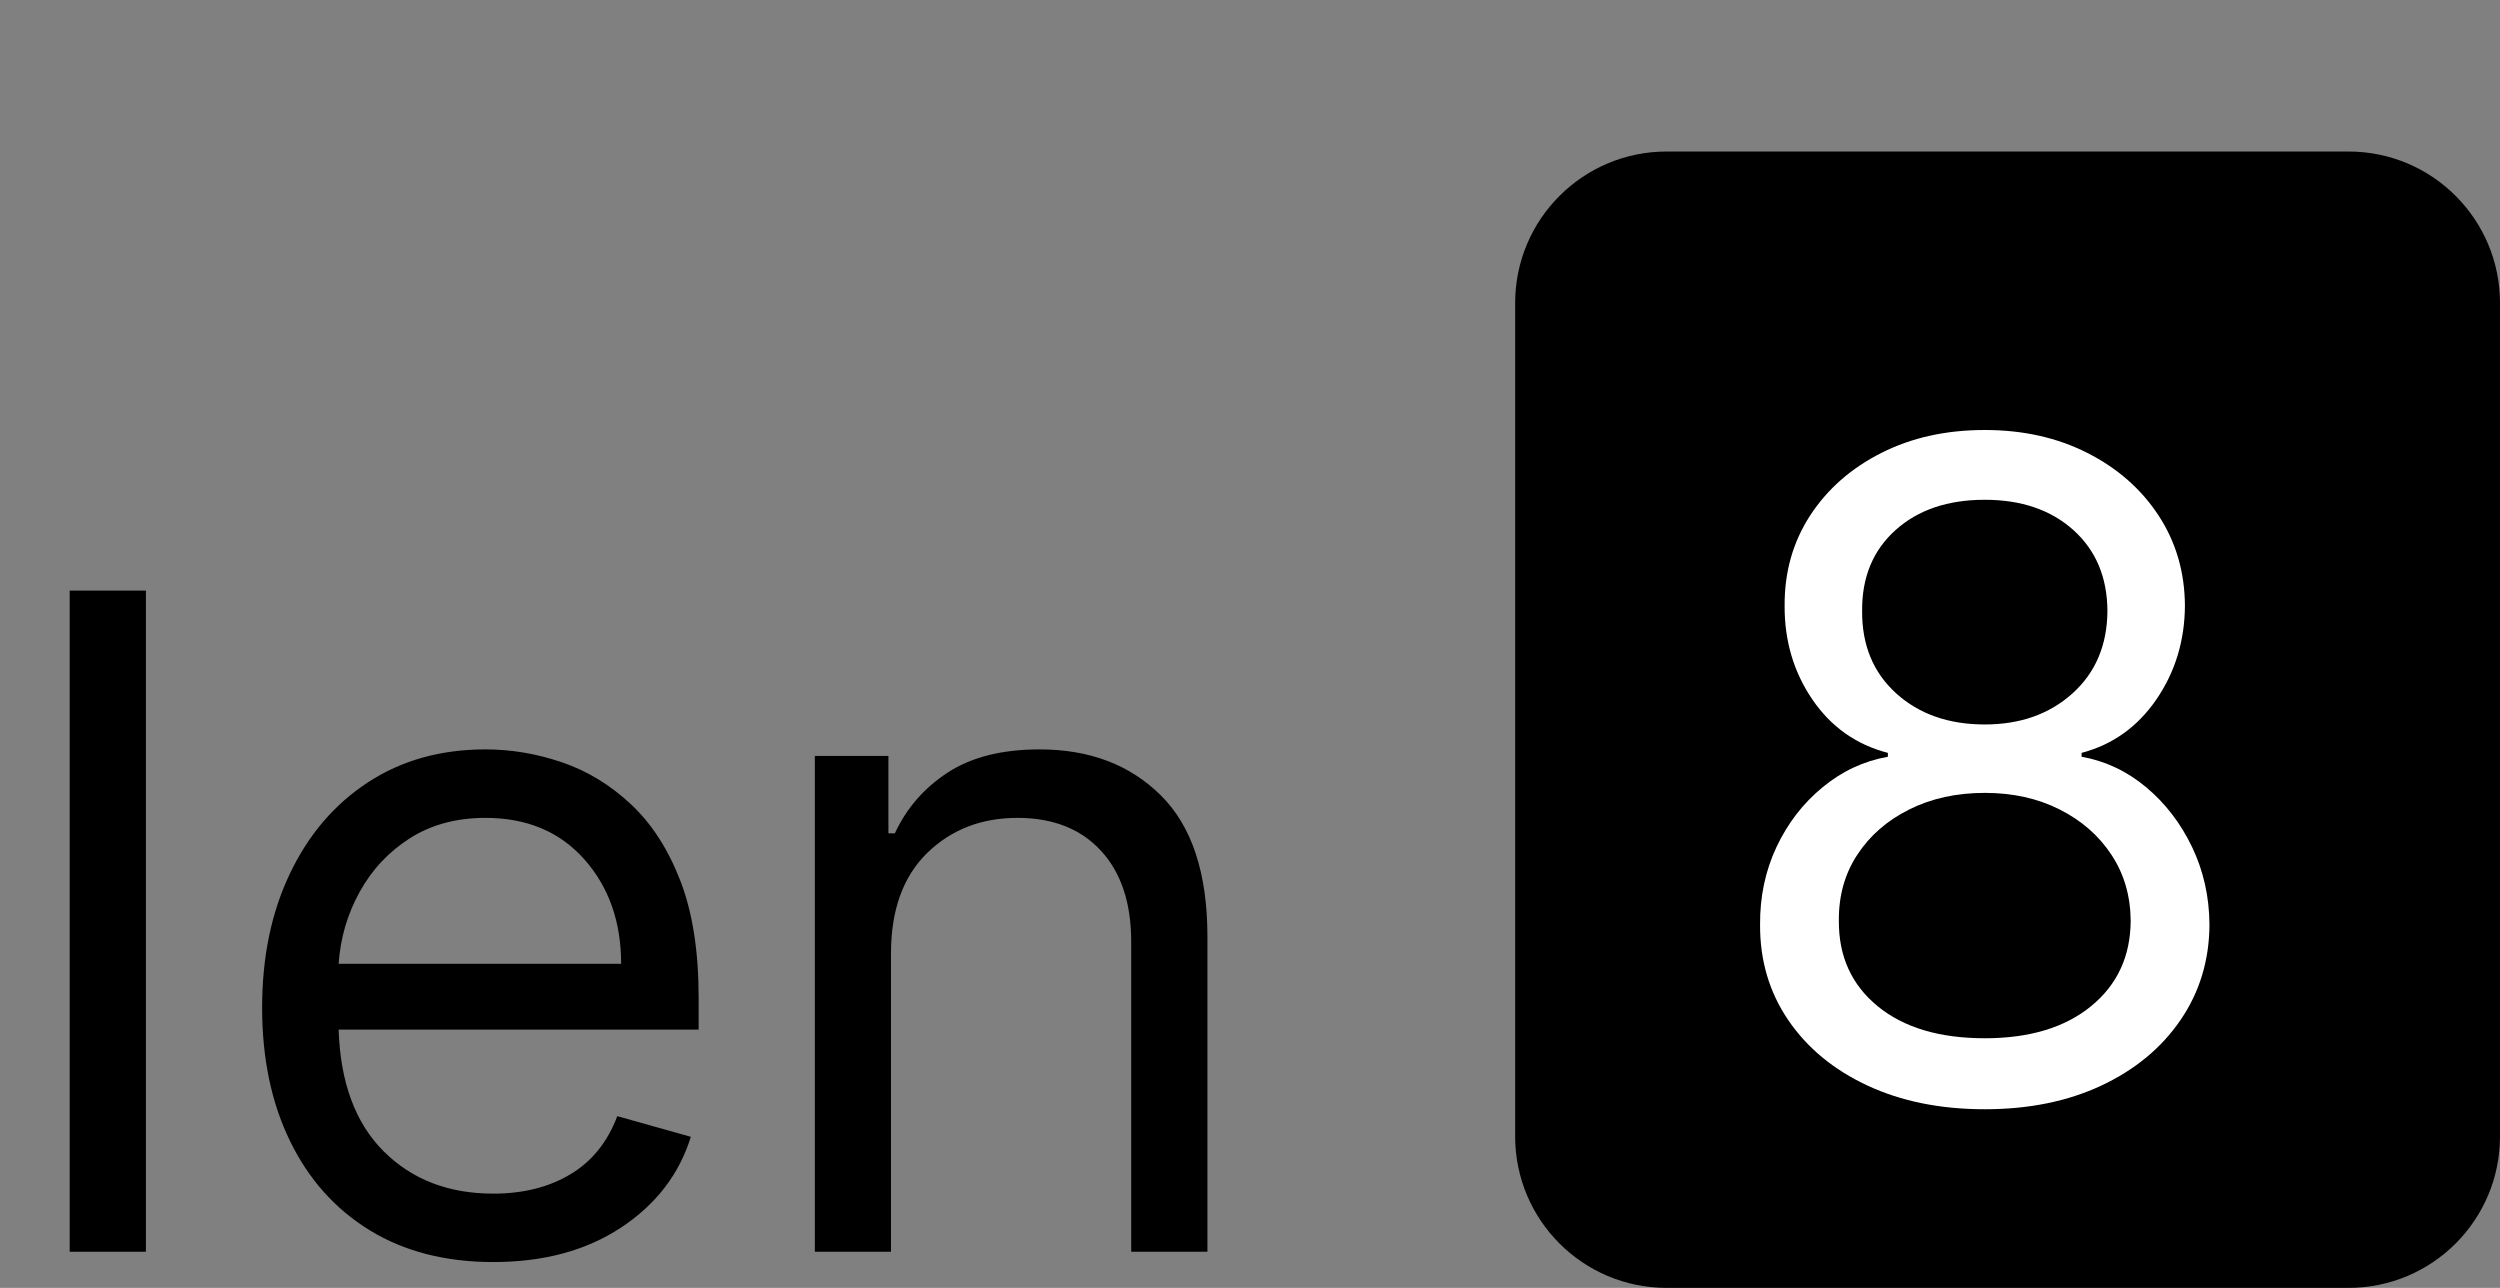 <?xml version="1.0" encoding="utf-8"?>
<svg width="33px" height="17px" viewBox="0 0 33 17" version="1.1" xmlns:xlink="http://www.w3.org/1999/xlink" xmlns="http://www.w3.org/2000/svg">
  <rect x="0" y="0" width="33" height="17" fill="#808080" stroke="none"/>
  <g id="Group">
    <g id="len" transform="translate(0 2)">
      <g transform="translate(0, 2.898)" id="len">
        <path d="M1.926 2.898L1.926 11.625L0.92 11.625L0.92 2.898L1.926 2.898ZM6.511 11.761Q5.565 11.761 4.881 11.342Q4.197 10.922 3.829 10.165Q3.46 9.409 3.46 8.403Q3.46 7.398 3.829 6.629Q4.197 5.859 4.86 5.427Q5.523 4.994 6.409 4.994Q6.92 4.994 7.419 5.165Q7.918 5.335 8.327 5.717Q8.736 6.098 8.979 6.724Q9.222 7.351 9.222 8.267L9.222 8.693L4.47 8.693Q4.504 9.741 5.065 10.3Q5.625 10.858 6.511 10.858Q7.104 10.858 7.53 10.602Q7.956 10.347 8.148 9.835L9.119 10.108Q8.889 10.849 8.199 11.305Q7.509 11.761 6.511 11.761ZM4.47 7.824L8.199 7.824Q8.199 6.993 7.713 6.445Q7.227 5.898 6.409 5.898Q5.834 5.898 5.412 6.166Q4.99 6.435 4.747 6.876Q4.504 7.317 4.47 7.824ZM11.761 7.688L11.761 11.625L10.756 11.625L10.756 5.08L11.727 5.08L11.727 6.102L11.812 6.102Q12.043 5.604 12.511 5.299Q12.98 4.994 13.722 4.994Q14.714 4.994 15.326 5.604Q15.938 6.213 15.938 7.466L15.938 11.625L14.932 11.625L14.932 7.534Q14.932 6.763 14.531 6.33Q14.131 5.898 13.432 5.898Q12.712 5.898 12.236 6.364Q11.761 6.831 11.761 7.688Z" />
      </g>
    </g>
    <g id="Group" transform="translate(20 0)">
      <path d="M11 2C12.105 2 13 2.895 13 4L13 15C13 16.105 12.105 17 11 17L2 17C0.895 17 0 16.105 0 15L0 4C0 2.895 0.895 2 2 2L11 2Z" id="Rectangle" fill="#000000" stroke="none" />
      <g id="8" transform="translate(2.5 0)">
        <g transform="translate(0, 2.898)" id="8" fill="#FFFFFF">
          <path d="M3.699 11.744Q2.821 11.744 2.15 11.431Q1.479 11.118 1.104 10.566Q0.729 10.014 0.733 9.307Q0.729 8.753 0.95 8.282Q1.172 7.811 1.558 7.494Q1.943 7.176 2.42 7.091L2.42 7.04Q1.794 6.878 1.423 6.335Q1.053 5.791 1.057 5.097Q1.053 4.432 1.393 3.908Q1.734 3.384 2.333 3.081Q2.932 2.778 3.699 2.778Q4.457 2.778 5.054 3.081Q5.651 3.384 5.994 3.908Q6.337 4.432 6.341 5.097Q6.337 5.791 5.964 6.335Q5.591 6.878 4.977 7.04L4.977 7.091Q5.45 7.176 5.83 7.494Q6.209 7.811 6.435 8.282Q6.661 8.753 6.665 9.307Q6.661 10.014 6.283 10.566Q5.906 11.118 5.239 11.431Q4.572 11.744 3.699 11.744ZM3.699 10.807Q4.585 10.807 5.103 10.383Q5.621 9.959 5.625 9.256Q5.621 8.761 5.369 8.382Q5.118 8.003 4.685 7.786Q4.253 7.568 3.699 7.568Q3.141 7.568 2.704 7.786Q2.267 8.003 2.018 8.382Q1.768 8.761 1.773 9.256Q1.768 9.959 2.284 10.383Q2.8 10.807 3.699 10.807ZM3.699 6.665Q4.402 6.665 4.858 6.254Q5.314 5.842 5.318 5.165Q5.314 4.5 4.869 4.099Q4.423 3.699 3.699 3.699Q2.966 3.699 2.521 4.099Q2.075 4.5 2.08 5.165Q2.075 5.842 2.529 6.254Q2.983 6.665 3.699 6.665Z" />
        </g>
      </g>
    </g>
  </g>
</svg>
